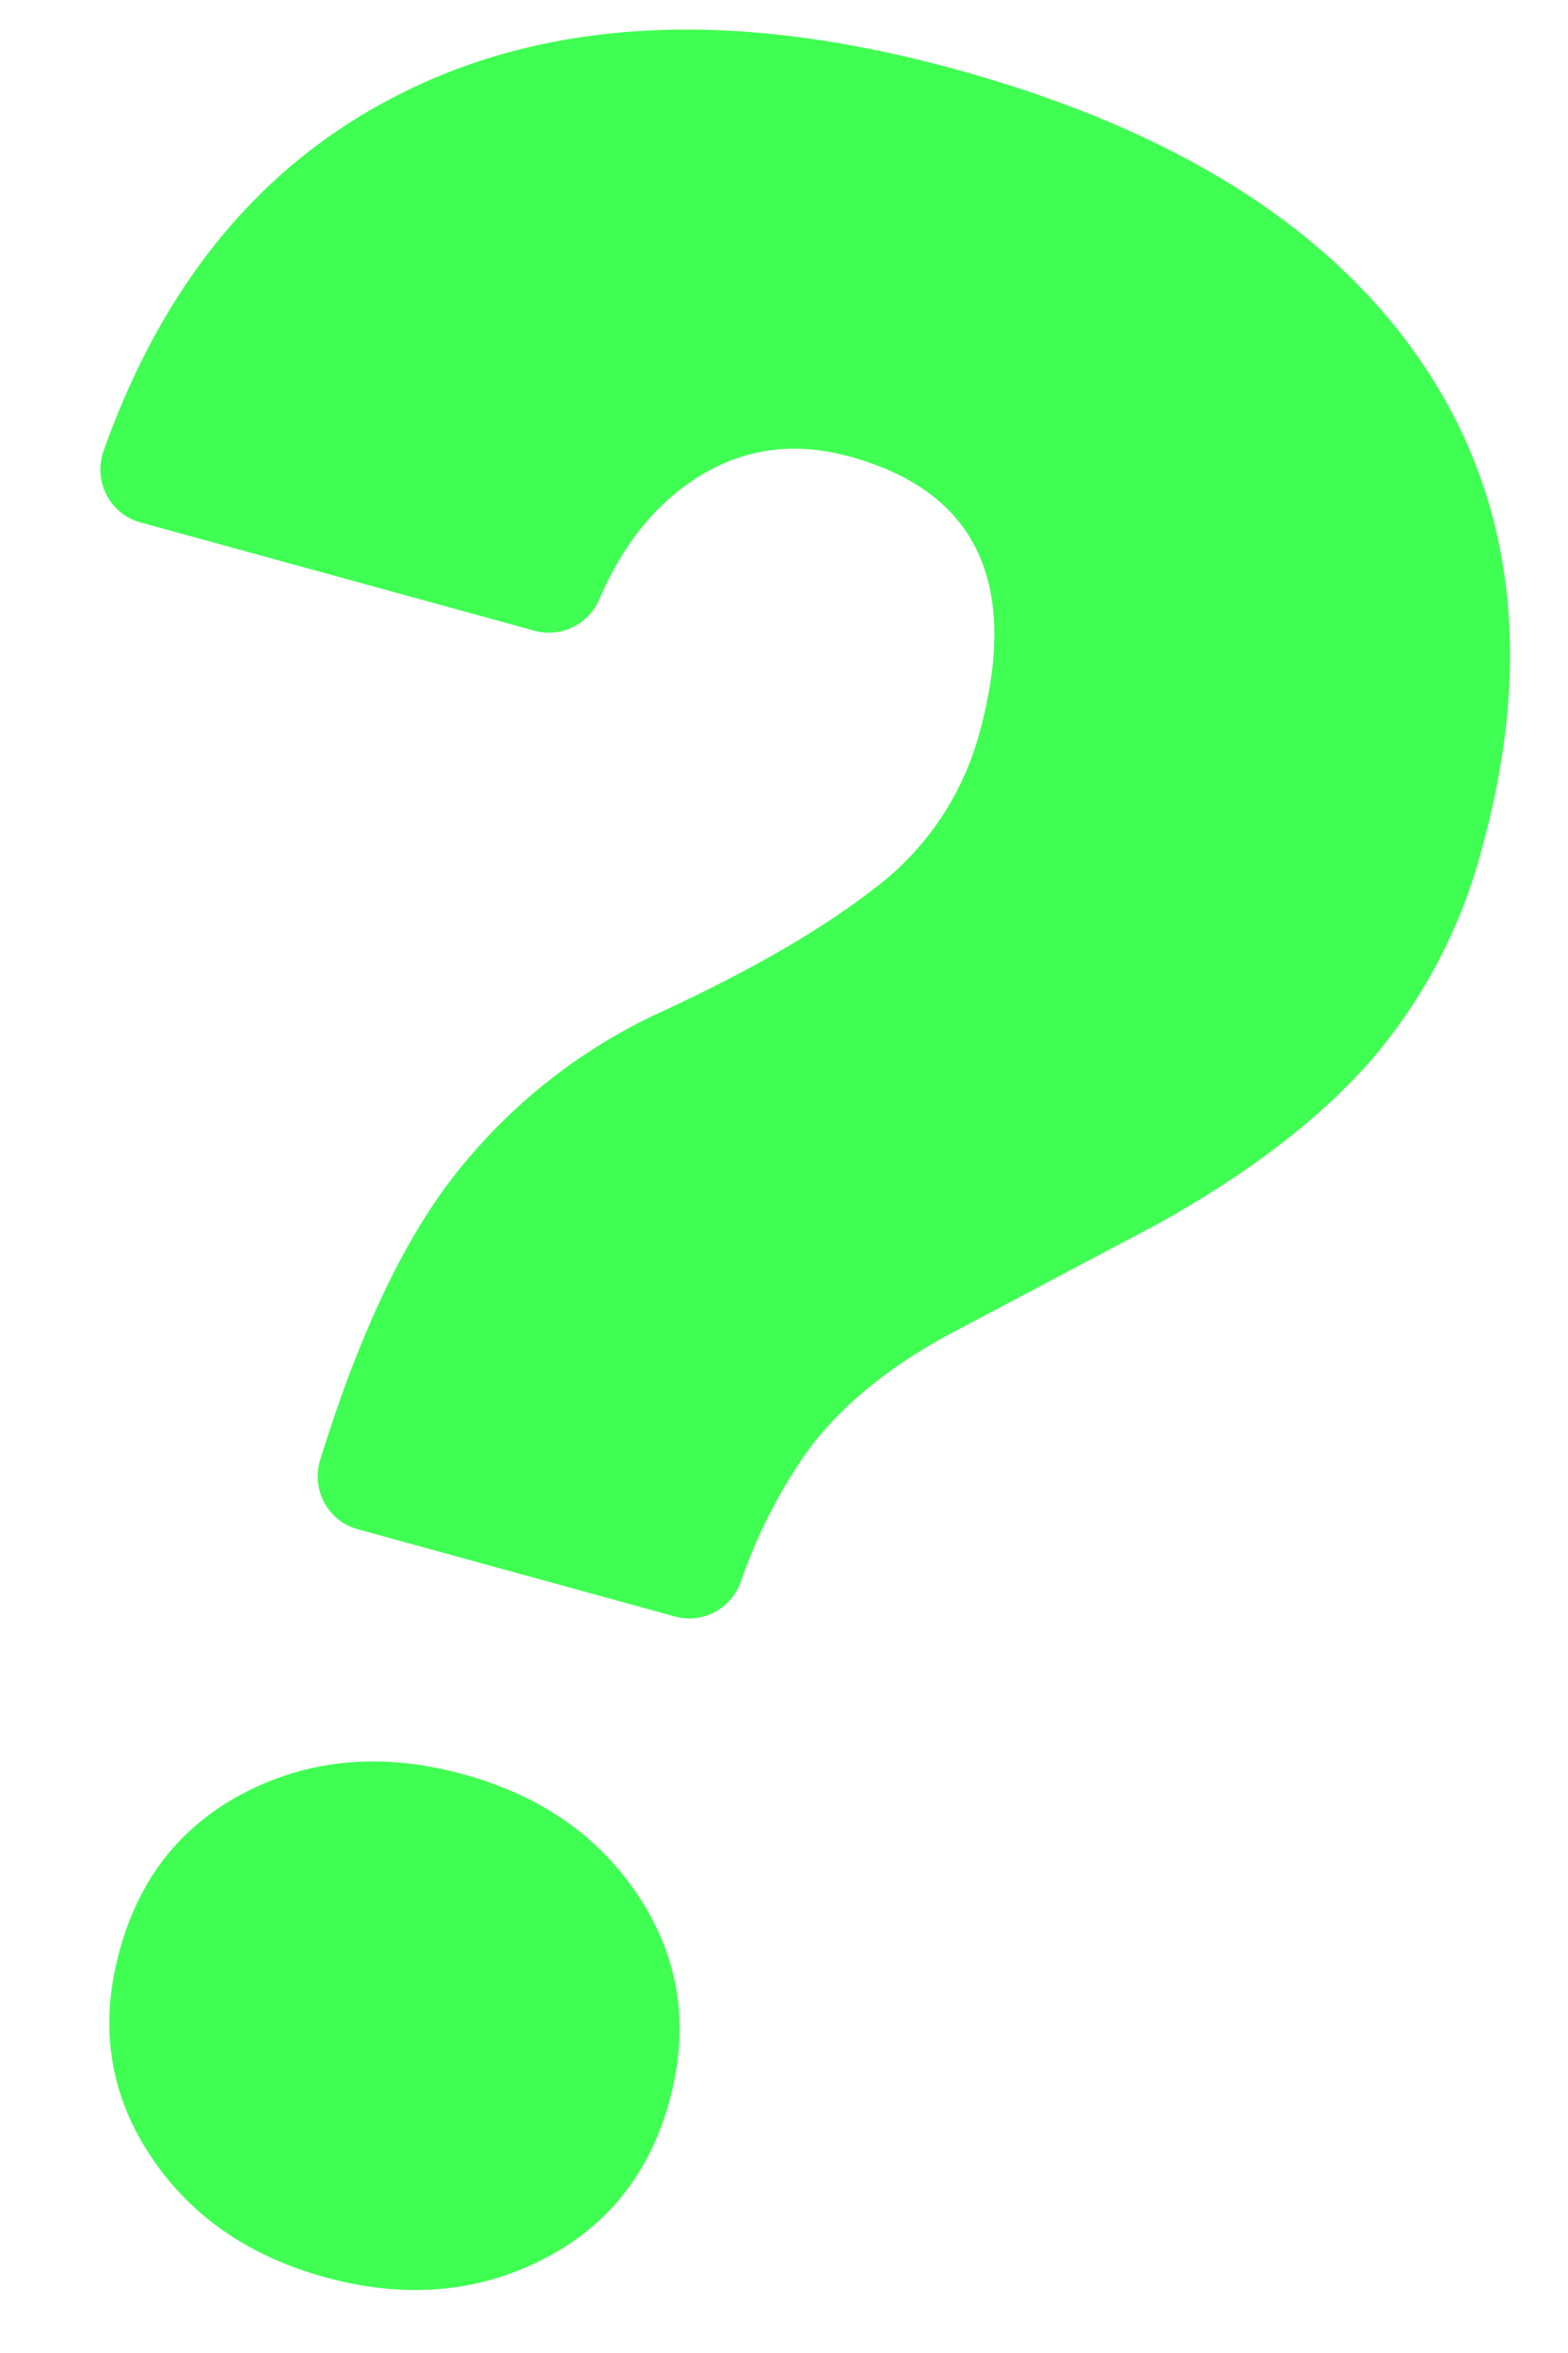 <svg width="14" height="21" viewBox="0 0 14 21" fill="none" xmlns="http://www.w3.org/2000/svg">
<path d="M3.193 13.648C3.13 13.631 3.071 13.601 3.02 13.56C2.969 13.519 2.927 13.468 2.895 13.41C2.864 13.352 2.845 13.289 2.839 13.223C2.833 13.158 2.839 13.091 2.859 13.028C3.184 11.975 3.561 11.158 3.99 10.578C4.496 9.901 5.164 9.364 5.93 9.019C6.729 8.648 7.359 8.281 7.821 7.918C8.27 7.577 8.594 7.095 8.743 6.549C9.111 5.213 8.726 4.388 7.588 4.075C7.061 3.93 6.583 4.009 6.153 4.31C5.816 4.544 5.549 4.889 5.353 5.343C5.307 5.454 5.223 5.543 5.117 5.596C5.01 5.649 4.889 5.661 4.775 5.63L1.252 4.662C1.188 4.644 1.127 4.613 1.075 4.57C1.023 4.528 0.981 4.474 0.95 4.414C0.919 4.354 0.901 4.288 0.897 4.22C0.893 4.152 0.903 4.084 0.926 4.02C1.458 2.523 2.335 1.465 3.557 0.846C4.913 0.155 6.572 0.08 8.533 0.619C10.485 1.155 11.872 2.027 12.694 3.235C13.515 4.442 13.695 5.886 13.233 7.567C13.052 8.263 12.715 8.908 12.249 9.454C11.794 9.977 11.161 10.464 10.349 10.917L8.449 11.922C7.906 12.22 7.491 12.565 7.204 12.958C6.953 13.316 6.754 13.709 6.612 14.123C6.569 14.238 6.485 14.333 6.377 14.39C6.268 14.446 6.143 14.459 6.026 14.427L3.193 13.648ZM1.069 17.404C1.249 16.749 1.631 16.275 2.215 15.983C2.799 15.692 3.44 15.643 4.139 15.836C4.839 16.029 5.366 16.4 5.718 16.949C6.071 17.498 6.157 18.099 5.976 18.753C5.796 19.408 5.414 19.881 4.83 20.173C4.246 20.465 3.605 20.516 2.905 20.325C2.205 20.132 1.679 19.762 1.325 19.212C0.972 18.663 0.887 18.061 1.069 17.404Z" fill="#3FFF52"/>
</svg>
